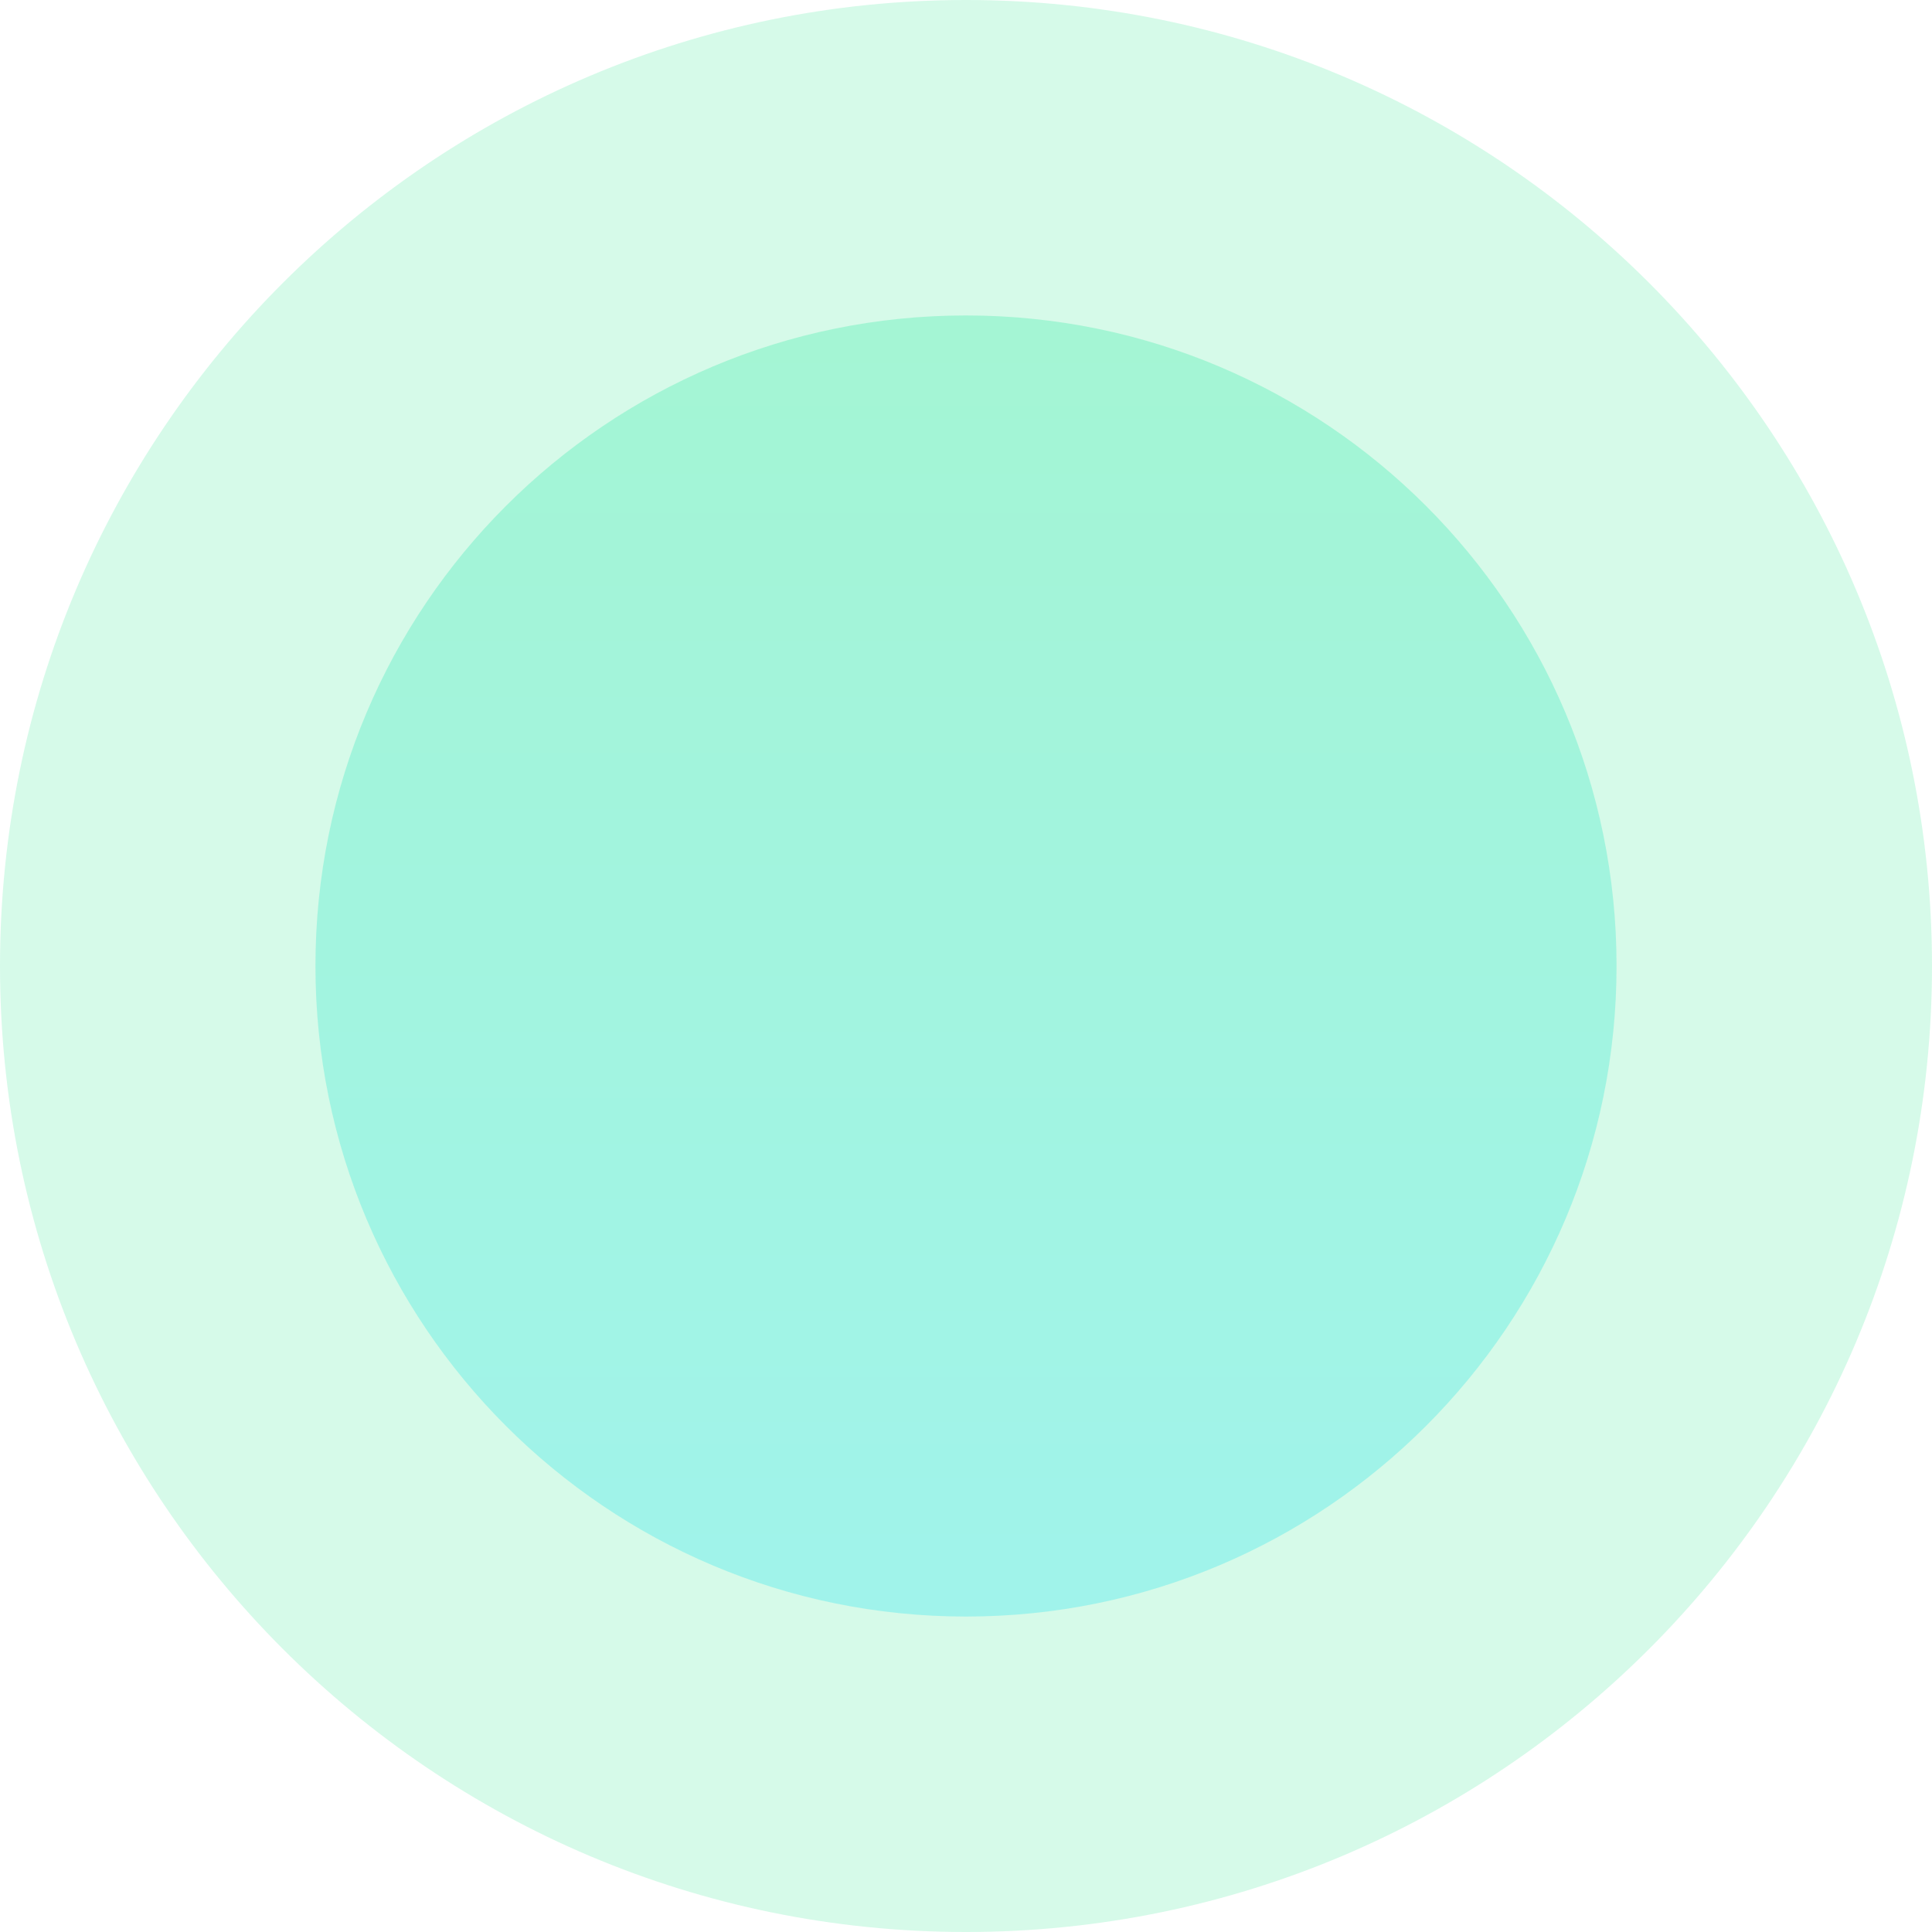<svg xmlns="http://www.w3.org/2000/svg" viewBox="0 0 58 58" width="58" height="58">
	<defs>
		<linearGradient id="grd1" gradientUnits="userSpaceOnUse"  x1="29" y1="48.529" x2="29" y2="9.468">
			<stop offset="0" stop-color="#00e0ef"  />
			<stop offset="1" stop-color="#0fe692"  />
		</linearGradient>
	</defs>
	<style>
		tspan { white-space:pre }
		.shp0 { opacity: 0.161;fill: #05e177 } 
		.shp1 { opacity: 0.251;fill: url(#grd1) } 
	</style>
	<g id="NOI DUNG">
		<g id="ROAD MAP">
			<path id="Ellipse 11 copy 3" class="shp0" d="M29 0C45.02 0 58 12.98 58 29C58 45.01 45.02 58 29 58C12.98 58 0 45.01 0 29C0 12.98 12.98 0 29 0Z" />
			<path id="Ellipse 11 copy 3" class="shp1" d="M29 9.47C39.79 9.47 48.53 18.21 48.53 29C48.53 39.78 39.79 48.53 29 48.53C18.21 48.53 9.47 39.78 9.47 29C9.47 18.21 18.21 9.47 29 9.47Z" />
		</g>
	</g>
</svg>